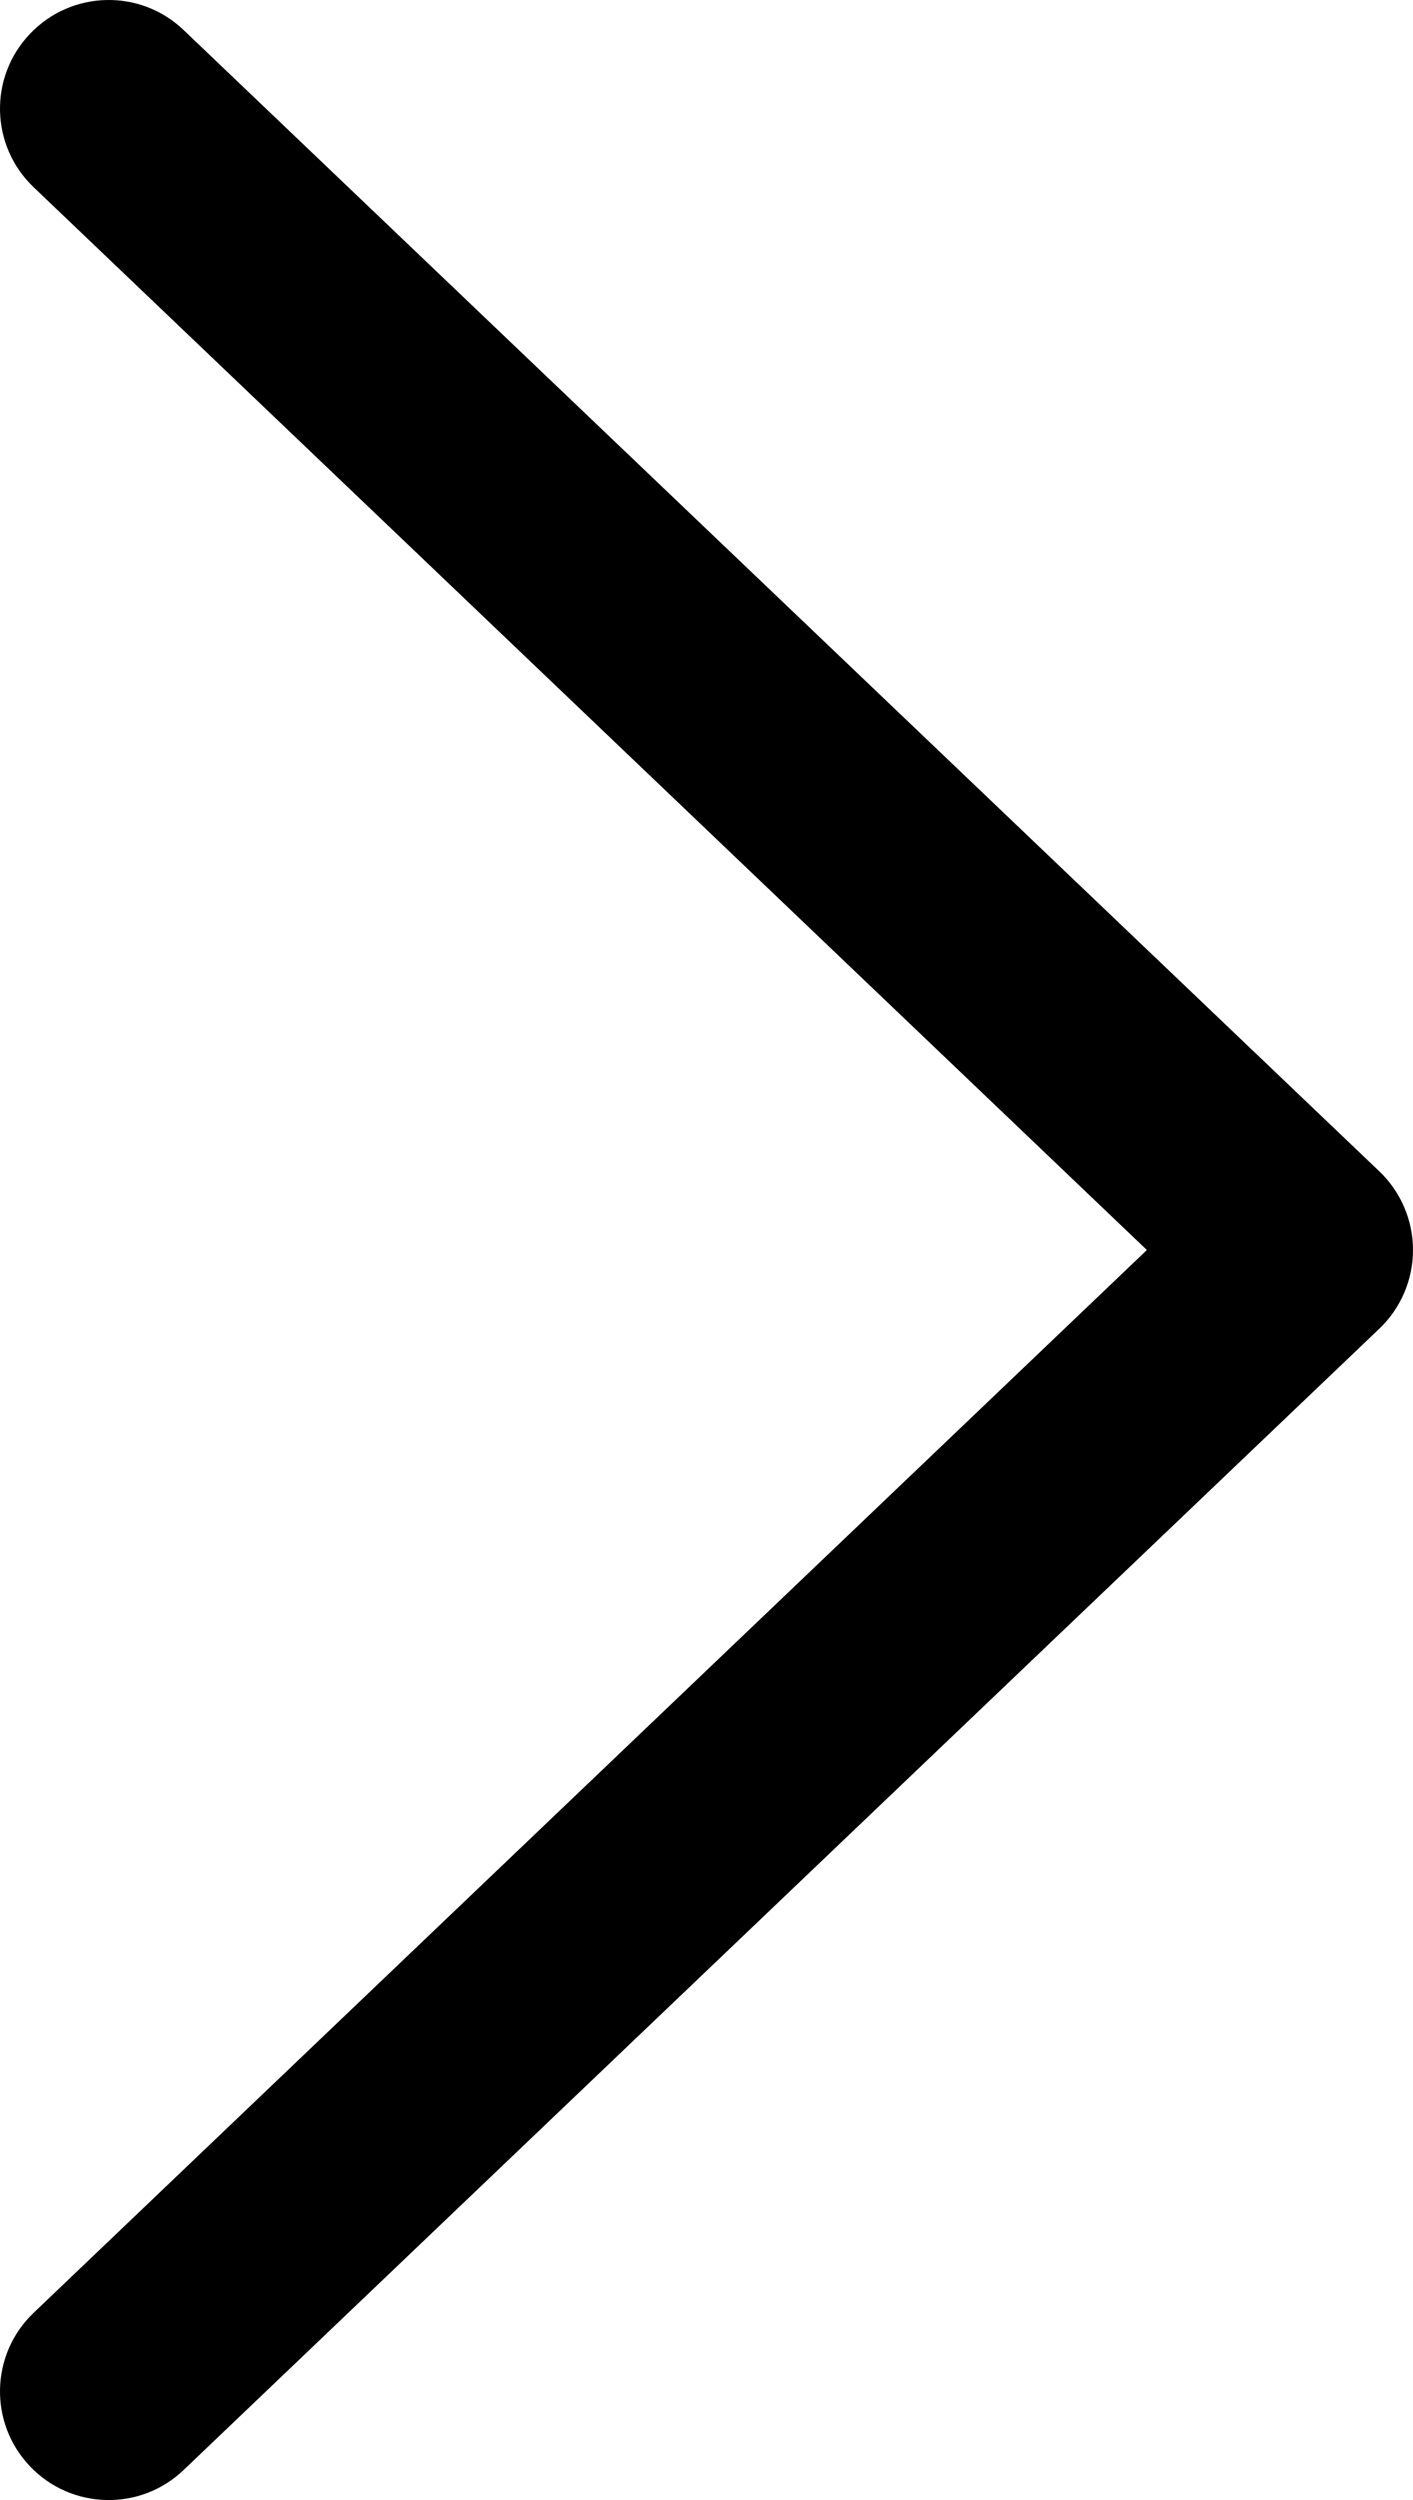 <svg width="13" height="23" viewBox="0 0 13 23" fill="none" xmlns="http://www.w3.org/2000/svg">
<path d="M1.69 22.723C1.291 23.105 0.658 23.09 0.277 22.691C-0.105 22.291 -0.09 21.658 0.31 21.277L1.69 22.723ZM12 11.5L12.691 10.777C12.888 10.965 13 11.227 13 11.5C13 11.773 12.888 12.035 12.691 12.223L12 11.5ZM0.31 1.723C-0.09 1.342 -0.105 0.709 0.277 0.31C0.658 -0.09 1.291 -0.105 1.69 0.277L0.31 1.723ZM0.31 21.277L11.309 10.777L12.691 12.223L1.69 22.723L0.31 21.277ZM11.309 12.223L0.31 1.723L1.69 0.277L12.691 10.777L11.309 12.223Z" fill="black"/>
</svg>
